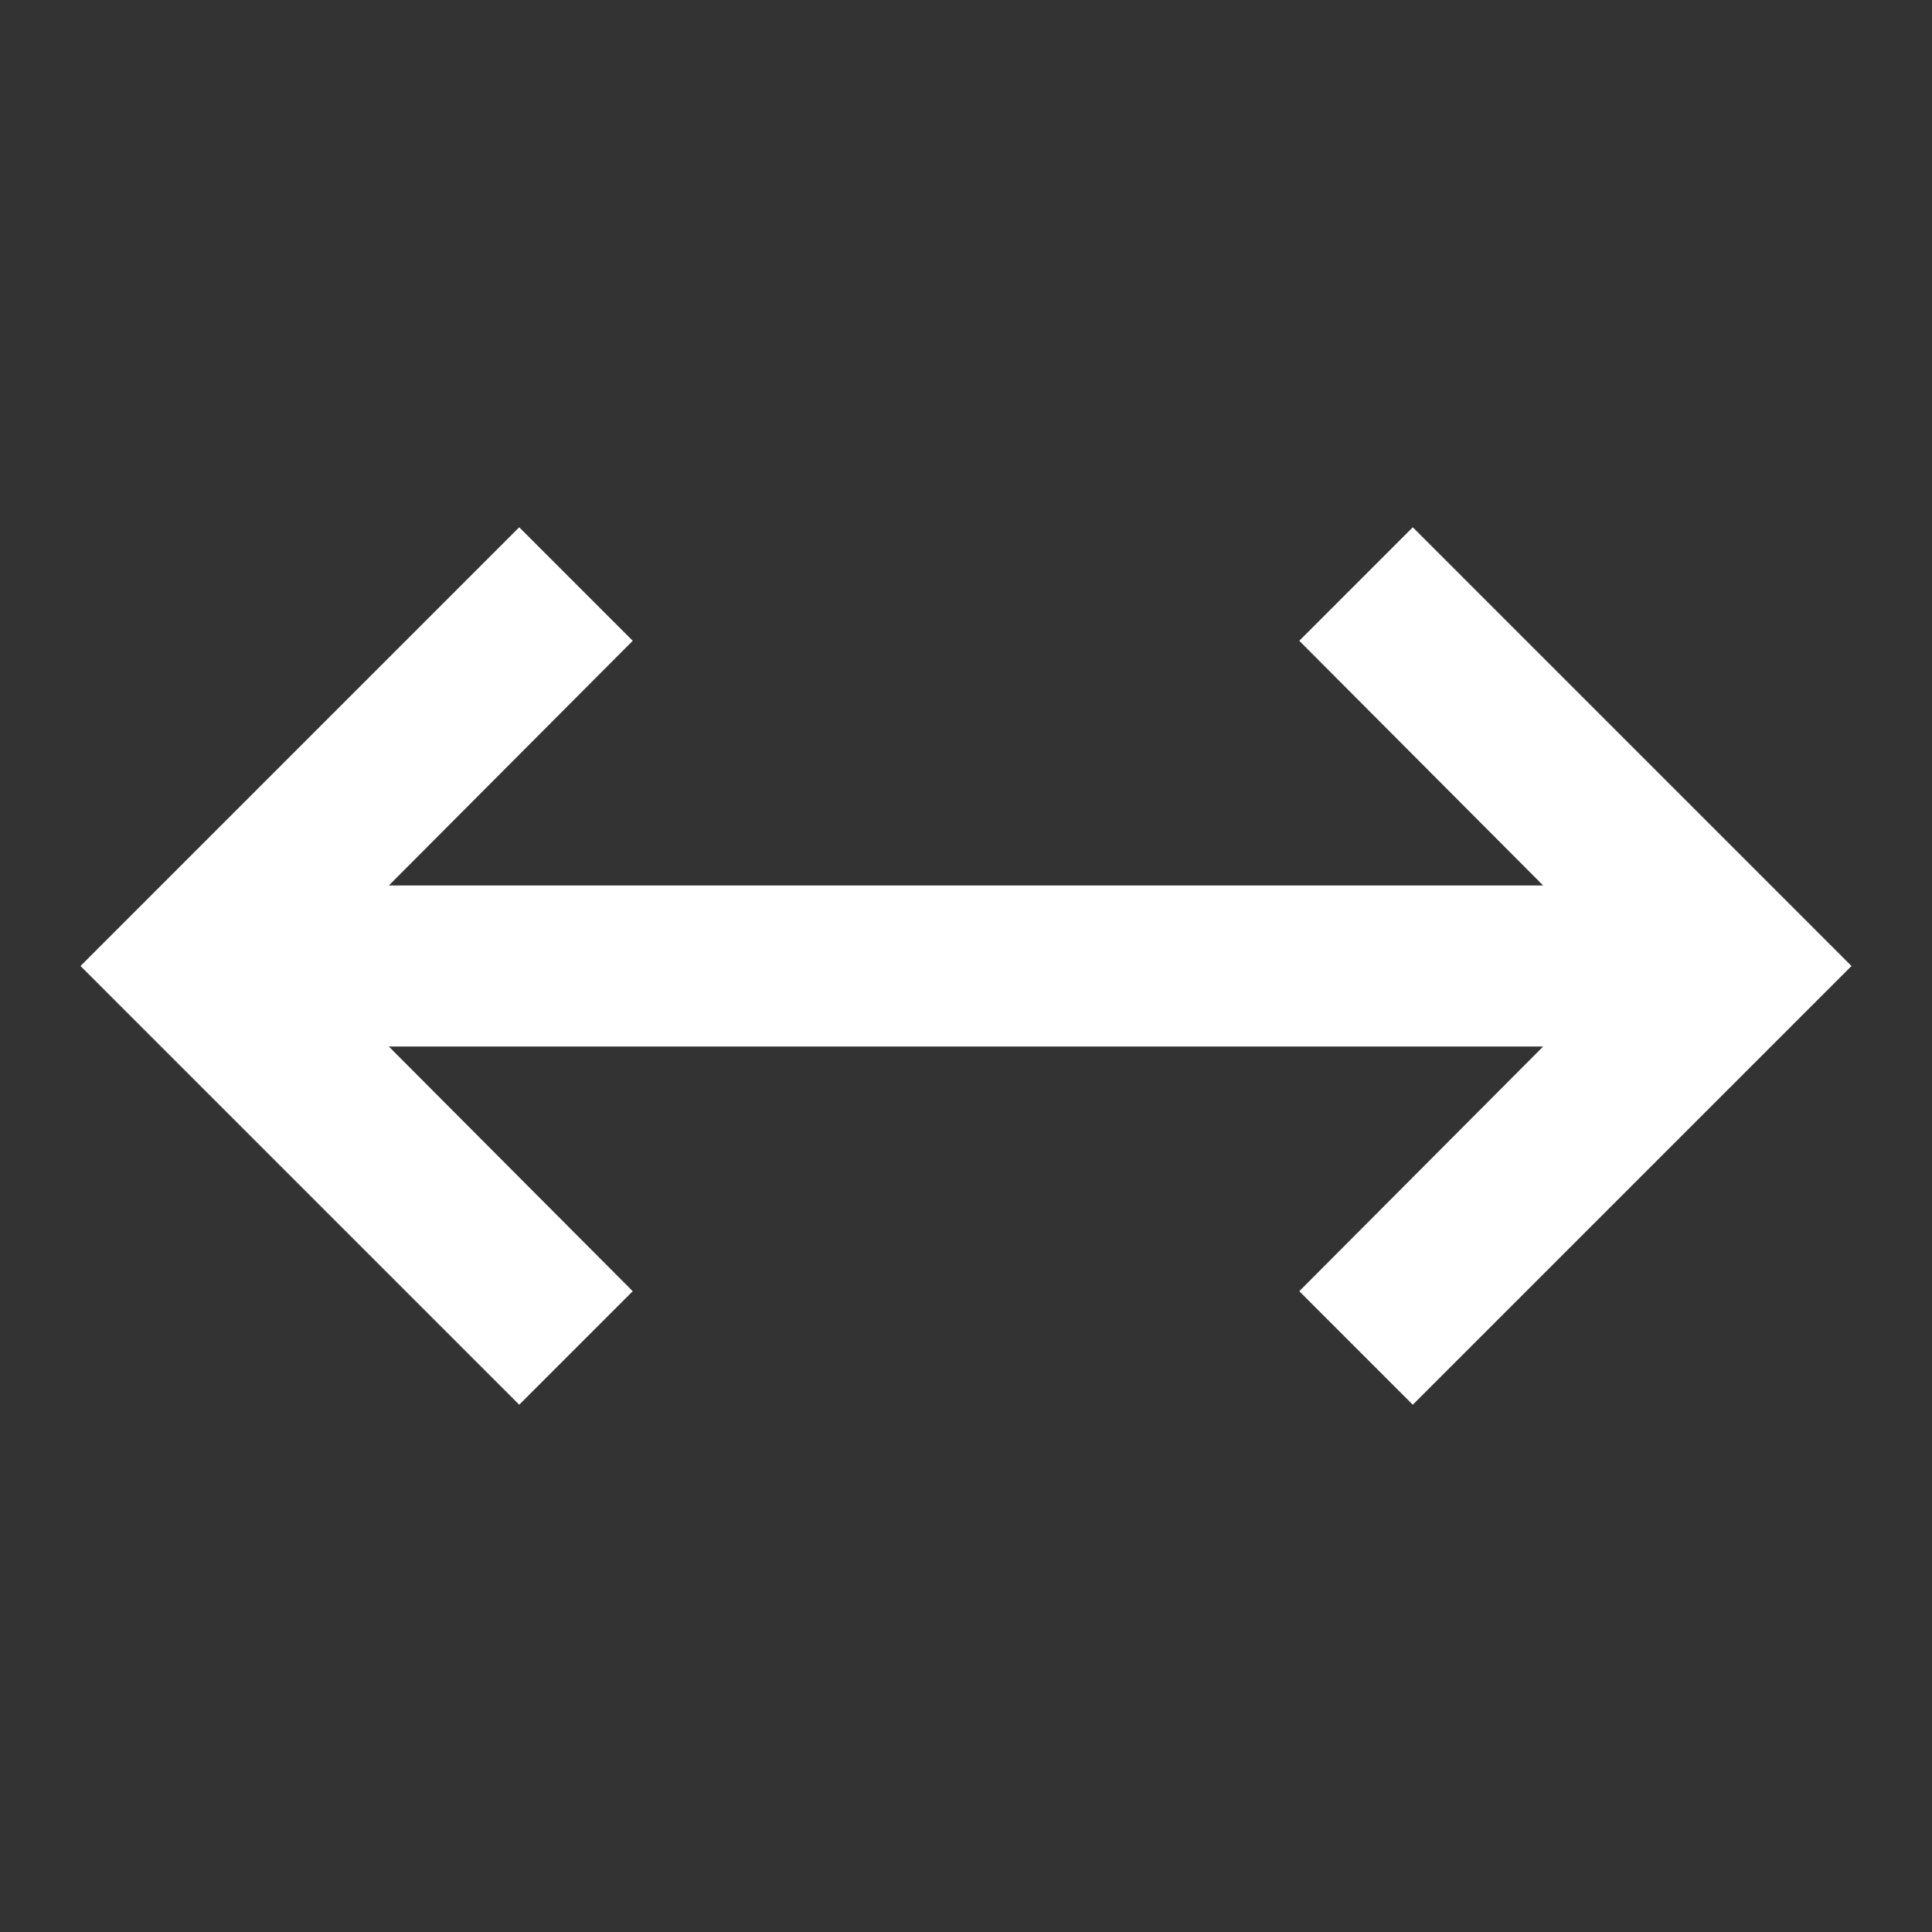<svg xmlns="http://www.w3.org/2000/svg" fill="white" id="mdi-arrow-left-right" viewBox="0 0 24 24"><rect x="0" y="0" width="24" height="24" fill="#333333" stroke="none"/><path d="M6.45,17.45L1,12L6.45,6.55L7.86,7.96L4.83,11H19.17L16.14,7.96L17.55,6.55L23,12L17.55,17.45L16.14,16.04L19.17,13H4.83L7.86,16.04L6.45,17.45Z" /></svg>
